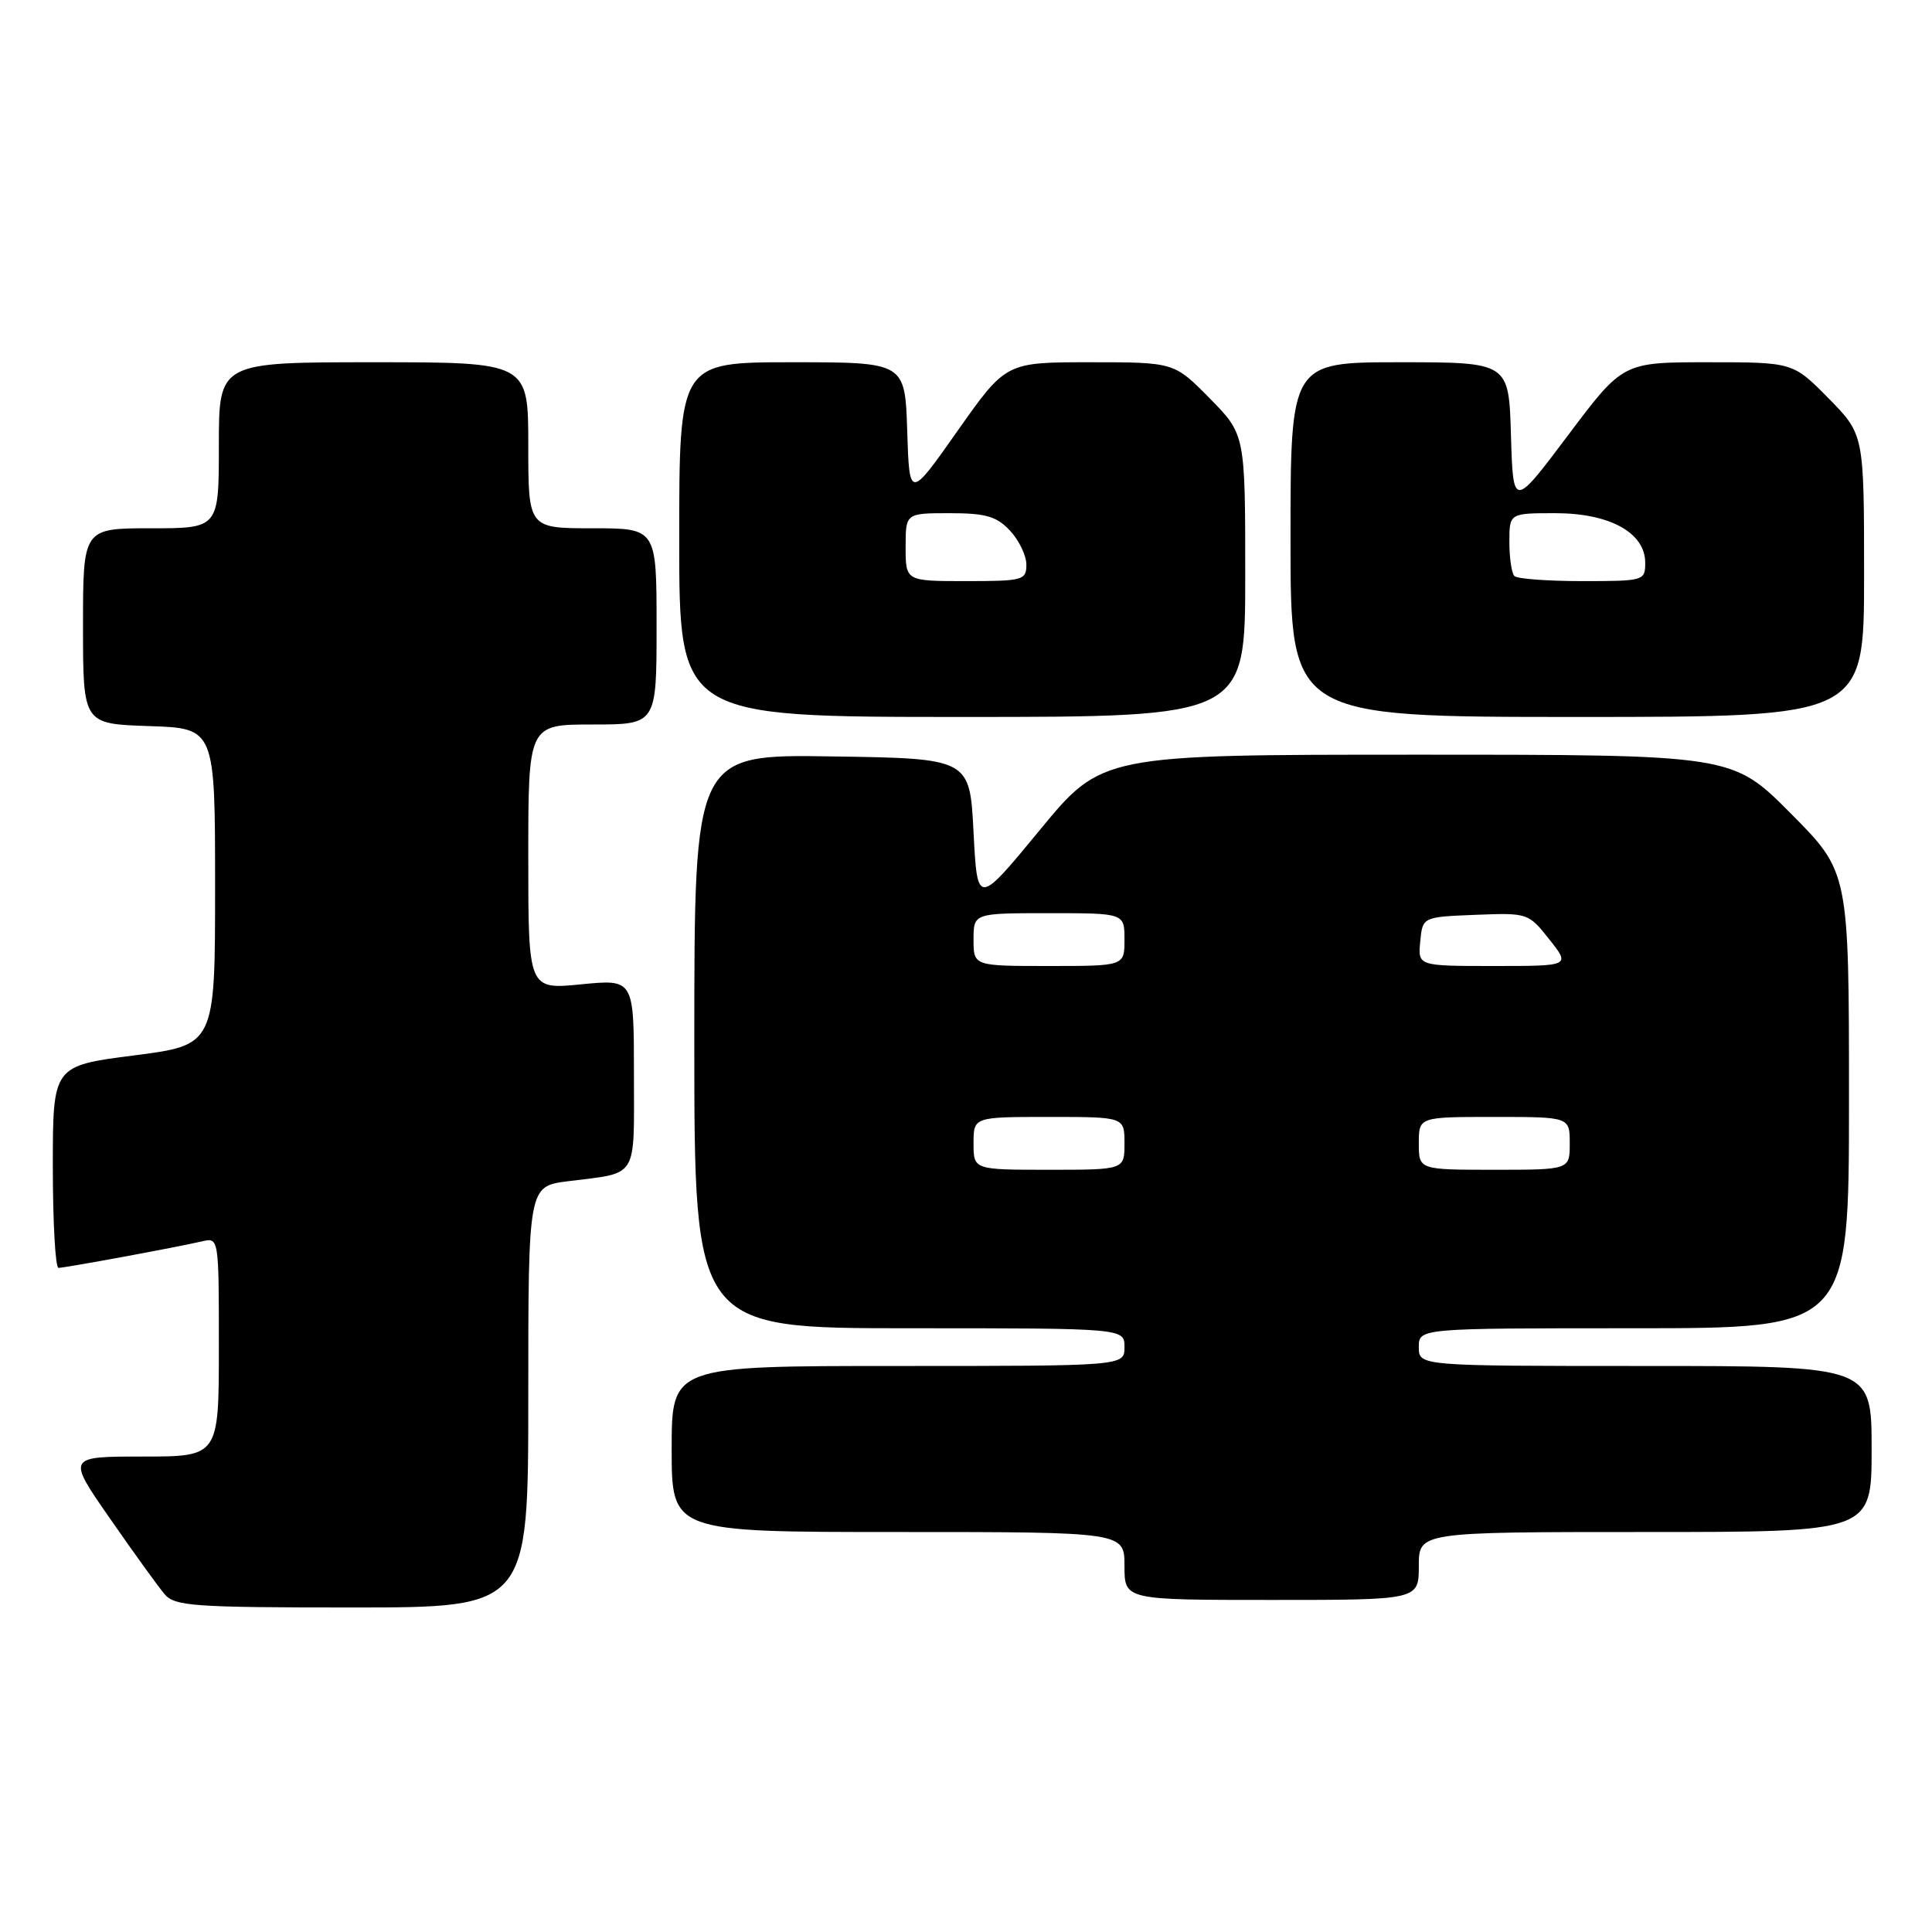<?xml version="1.0" encoding="UTF-8" standalone="no"?>
<!DOCTYPE svg PUBLIC "-//W3C//DTD SVG 1.1//EN" "http://www.w3.org/Graphics/SVG/1.1/DTD/svg11.dtd" >
<svg xmlns="http://www.w3.org/2000/svg" xmlns:xlink="http://www.w3.org/1999/xlink" version="1.1" viewBox="0 0 256 256">
 <g >
 <path fill="currentColor"
d=" M 70.00 185.09 C 70.00 157.19 70.00 157.19 75.25 156.52 C 84.68 155.33 84.00 156.43 84.00 142.30 C 84.00 129.74 84.00 129.74 77.00 130.43 C 70.00 131.12 70.00 131.12 70.00 113.56 C 70.00 96.00 70.00 96.00 78.50 96.00 C 87.00 96.00 87.00 96.00 87.00 83.00 C 87.00 70.00 87.00 70.00 78.50 70.00 C 70.00 70.00 70.00 70.00 70.00 59.00 C 70.00 48.00 70.00 48.00 49.50 48.00 C 29.00 48.00 29.00 48.00 29.00 59.00 C 29.00 70.00 29.00 70.00 20.00 70.00 C 11.00 70.00 11.00 70.00 11.00 82.96 C 11.00 95.92 11.00 95.92 19.75 96.21 C 28.50 96.50 28.50 96.50 28.50 117.49 C 28.50 138.47 28.50 138.47 17.75 139.85 C 7.00 141.23 7.00 141.23 7.00 154.62 C 7.00 161.98 7.34 168.00 7.75 168.00 C 8.62 168.00 23.45 165.26 26.75 164.49 C 29.00 163.96 29.00 163.96 29.00 178.48 C 29.00 193.00 29.00 193.00 18.93 193.00 C 8.86 193.00 8.86 193.00 14.60 201.25 C 17.75 205.79 21.00 210.29 21.82 211.25 C 23.16 212.82 25.66 213.00 46.65 213.00 C 70.00 213.00 70.00 213.00 70.00 185.09 Z  M 188.00 207.50 C 188.00 203.00 188.00 203.00 218.00 203.00 C 248.00 203.00 248.00 203.00 248.00 192.00 C 248.00 181.00 248.00 181.00 218.00 181.00 C 188.00 181.00 188.00 181.00 188.00 178.50 C 188.00 176.00 188.00 176.00 216.50 176.00 C 245.00 176.00 245.00 176.00 245.00 145.77 C 245.00 115.54 245.00 115.54 237.27 107.77 C 229.55 100.00 229.55 100.00 187.77 100.00 C 145.99 100.00 145.99 100.00 137.75 110.02 C 129.50 120.03 129.50 120.03 129.00 110.27 C 128.50 100.50 128.50 100.50 110.25 100.23 C 92.00 99.95 92.00 99.95 92.00 137.98 C 92.00 176.00 92.00 176.00 120.50 176.00 C 149.00 176.00 149.00 176.00 149.00 178.50 C 149.00 181.00 149.00 181.00 119.00 181.00 C 89.00 181.00 89.00 181.00 89.00 192.00 C 89.00 203.00 89.00 203.00 119.00 203.00 C 149.00 203.00 149.00 203.00 149.00 207.50 C 149.00 212.00 149.00 212.00 168.50 212.00 C 188.00 212.00 188.00 212.00 188.00 207.50 Z  M 165.00 76.28 C 165.00 57.57 165.00 57.57 160.29 52.78 C 155.58 48.00 155.58 48.00 144.43 48.00 C 133.29 48.00 133.29 48.00 126.89 57.08 C 120.50 66.16 120.50 66.16 120.21 57.08 C 119.92 48.00 119.92 48.00 104.96 48.00 C 90.00 48.00 90.00 48.00 90.00 71.50 C 90.00 95.00 90.00 95.00 127.50 95.00 C 165.00 95.00 165.00 95.00 165.00 76.28 Z  M 247.00 76.28 C 247.00 57.57 247.00 57.57 242.29 52.78 C 237.58 48.00 237.58 48.00 226.31 48.00 C 215.04 48.00 215.04 48.00 207.77 57.68 C 200.50 67.35 200.50 67.35 200.21 57.68 C 199.93 48.00 199.93 48.00 185.46 48.00 C 171.00 48.00 171.00 48.00 171.00 71.50 C 171.00 95.00 171.00 95.00 209.00 95.00 C 247.00 95.00 247.00 95.00 247.00 76.28 Z  M 129.00 151.50 C 129.00 148.00 129.00 148.00 139.00 148.00 C 149.00 148.00 149.00 148.00 149.00 151.50 C 149.00 155.00 149.00 155.00 139.00 155.00 C 129.00 155.00 129.00 155.00 129.00 151.50 Z  M 188.00 151.50 C 188.00 148.00 188.00 148.00 198.00 148.00 C 208.00 148.00 208.00 148.00 208.00 151.50 C 208.00 155.00 208.00 155.00 198.00 155.00 C 188.00 155.00 188.00 155.00 188.00 151.50 Z  M 129.00 124.50 C 129.00 121.00 129.00 121.00 139.00 121.00 C 149.00 121.00 149.00 121.00 149.00 124.50 C 149.00 128.00 149.00 128.00 139.00 128.00 C 129.00 128.00 129.00 128.00 129.00 124.50 Z  M 188.19 124.75 C 188.50 121.50 188.50 121.50 195.50 121.22 C 202.44 120.95 202.52 120.97 205.29 124.47 C 208.09 128.00 208.09 128.00 197.98 128.00 C 187.87 128.00 187.87 128.00 188.19 124.75 Z  M 120.00 72.50 C 120.00 68.00 120.00 68.00 125.83 68.00 C 130.62 68.00 132.04 68.41 133.83 70.31 C 135.02 71.59 136.00 73.61 136.00 74.81 C 136.00 76.88 135.56 77.00 128.00 77.00 C 120.00 77.00 120.00 77.00 120.00 72.50 Z  M 200.67 76.33 C 200.30 75.97 200.00 73.94 200.00 71.83 C 200.00 68.00 200.00 68.00 206.10 68.00 C 213.30 68.00 218.00 70.59 218.00 74.57 C 218.00 76.95 217.83 77.00 209.67 77.00 C 205.08 77.00 201.03 76.70 200.67 76.33 Z "/>
</g>
</svg>